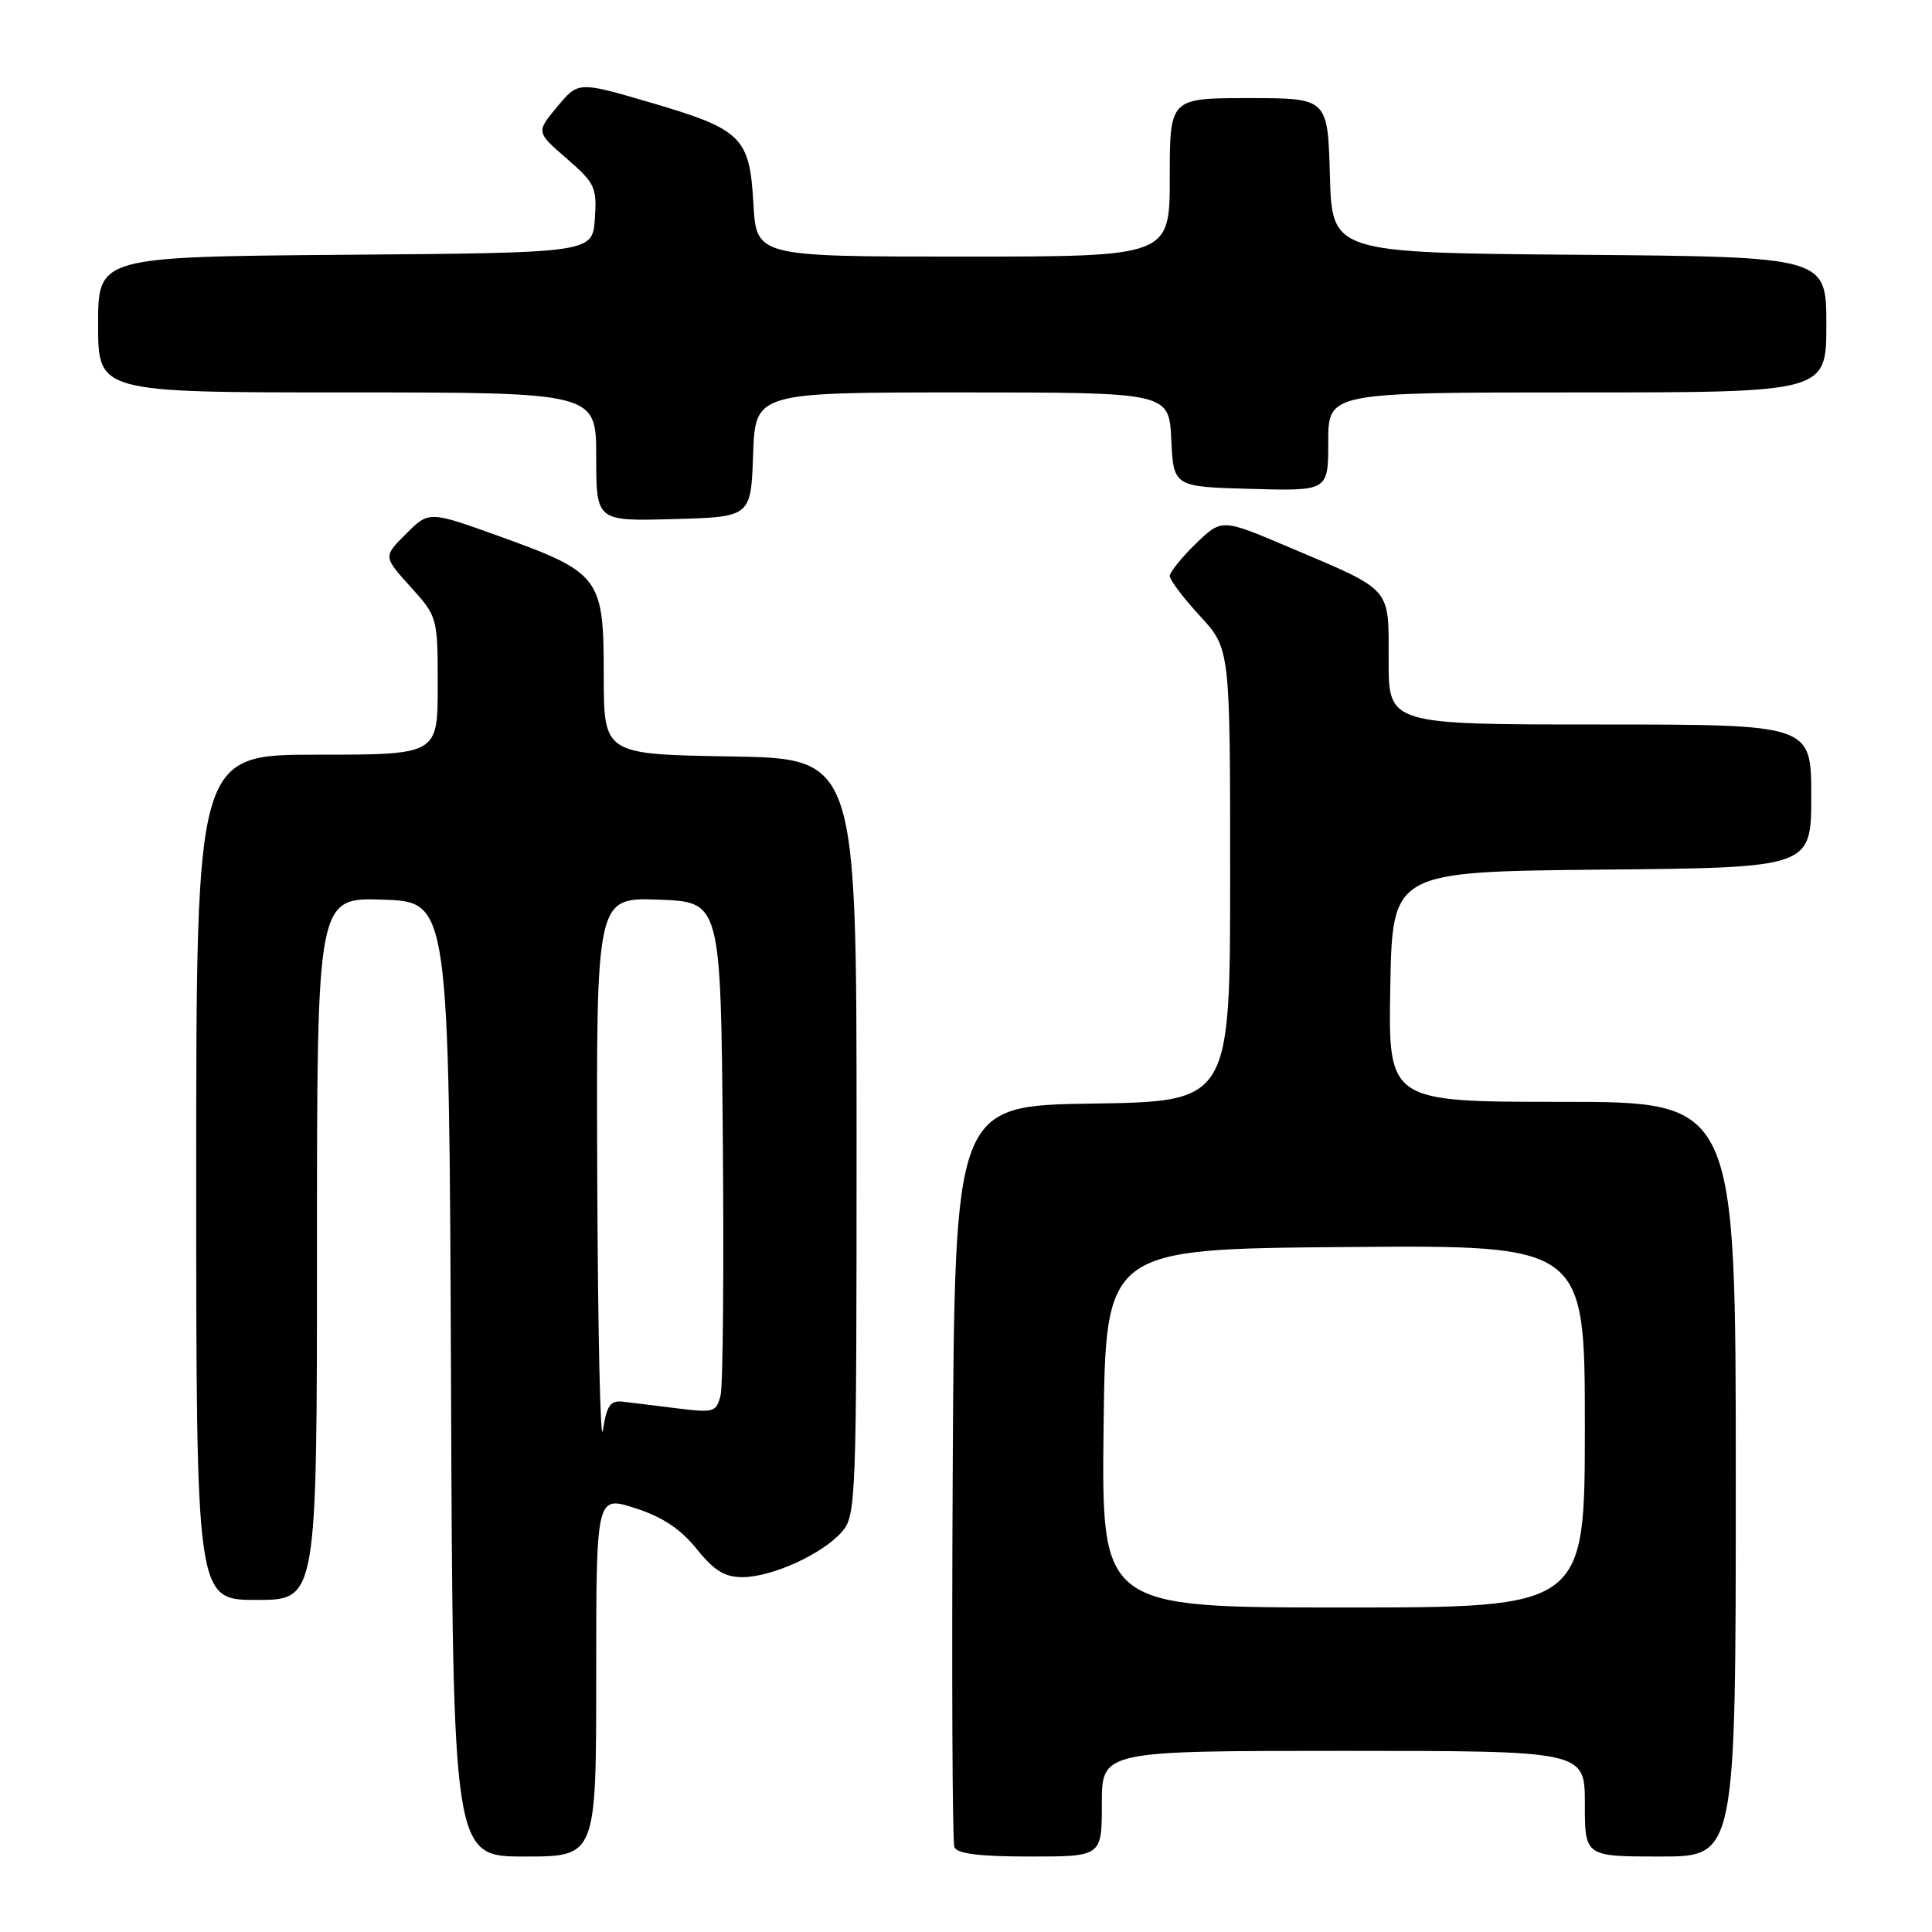 <?xml version="1.0" encoding="UTF-8" standalone="no"?>
<!DOCTYPE svg PUBLIC "-//W3C//DTD SVG 1.1//EN" "http://www.w3.org/Graphics/SVG/1.1/DTD/svg11.dtd" >
<svg xmlns="http://www.w3.org/2000/svg" xmlns:xlink="http://www.w3.org/1999/xlink" version="1.1" viewBox="0 0 256 256">
 <g >
 <path fill="currentColor"
d=" M 79.00 222.09 C 79.00 198.18 79.00 198.18 84.14 199.83 C 87.76 200.99 90.18 202.59 92.31 205.24 C 94.64 208.14 96.04 208.99 98.42 208.98 C 102.32 208.95 108.89 205.96 111.50 203.04 C 113.44 200.85 113.50 199.38 113.50 150.65 C 113.50 100.50 113.50 100.50 96.75 100.23 C 80.00 99.95 80.00 99.95 80.00 89.43 C 80.00 76.50 79.53 75.87 66.17 71.06 C 56.84 67.70 56.84 67.70 53.81 70.73 C 50.78 73.75 50.78 73.75 54.39 77.75 C 57.98 81.72 58.00 81.79 58.00 90.87 C 58.00 100.00 58.00 100.00 42.00 100.00 C 26.00 100.00 26.00 100.00 26.00 156.00 C 26.00 212.00 26.00 212.00 34.00 212.00 C 42.00 212.00 42.00 212.00 42.00 165.46 C 42.00 118.92 42.00 118.92 50.75 119.21 C 59.50 119.50 59.50 119.50 59.76 182.75 C 60.01 246.00 60.01 246.00 69.51 246.00 C 79.00 246.00 79.00 246.00 79.00 222.09 Z  M 146.00 239.00 C 146.00 232.00 146.00 232.00 178.00 232.00 C 210.00 232.00 210.00 232.00 210.00 239.00 C 210.00 246.00 210.00 246.00 220.00 246.00 C 230.00 246.00 230.00 246.00 230.00 196.00 C 230.00 146.00 230.00 146.00 206.97 146.00 C 183.95 146.00 183.95 146.00 184.22 130.75 C 184.50 115.50 184.50 115.50 212.25 115.23 C 240.00 114.97 240.00 114.97 240.00 105.48 C 240.00 96.00 240.00 96.00 212.00 96.00 C 184.00 96.00 184.00 96.00 184.00 87.52 C 184.00 77.66 184.64 78.38 170.69 72.46 C 161.89 68.72 161.89 68.72 158.44 72.05 C 156.55 73.89 155.00 75.82 155.00 76.33 C 155.00 76.85 156.80 79.23 159.00 81.62 C 163.00 85.96 163.00 85.96 163.00 115.96 C 163.00 145.95 163.00 145.95 144.75 146.23 C 126.50 146.50 126.50 146.50 126.24 195.00 C 126.10 221.68 126.19 244.06 126.46 244.75 C 126.80 245.63 129.77 246.00 136.47 246.00 C 146.00 246.00 146.00 246.00 146.00 239.00 Z  M 99.79 60.25 C 100.08 52.00 100.08 52.00 127.49 52.00 C 154.90 52.00 154.90 52.00 155.20 58.25 C 155.50 64.50 155.50 64.50 165.75 64.78 C 176.00 65.07 176.00 65.07 176.00 58.53 C 176.00 52.00 176.00 52.00 209.00 52.00 C 242.00 52.00 242.00 52.00 242.00 43.01 C 242.00 34.03 242.00 34.03 209.25 33.76 C 176.50 33.50 176.50 33.50 176.22 23.25 C 175.93 13.00 175.93 13.00 165.47 13.00 C 155.00 13.00 155.00 13.00 155.00 23.50 C 155.00 34.00 155.00 34.00 127.61 34.00 C 100.23 34.00 100.23 34.00 99.83 26.99 C 99.33 18.12 98.33 17.14 86.06 13.55 C 76.62 10.79 76.62 10.79 73.83 14.15 C 71.04 17.50 71.04 17.50 75.09 21.01 C 78.85 24.27 79.11 24.85 78.82 29.01 C 78.50 33.50 78.50 33.50 45.75 33.76 C 13.00 34.03 13.00 34.03 13.00 43.01 C 13.00 52.00 13.00 52.00 46.00 52.00 C 79.00 52.00 79.00 52.00 79.00 60.53 C 79.00 69.07 79.00 69.07 89.25 68.78 C 99.50 68.50 99.50 68.50 99.79 60.25 Z  M 79.14 156.21 C 79.00 118.92 79.00 118.92 87.25 119.21 C 95.50 119.50 95.50 119.50 95.78 151.00 C 95.93 168.32 95.80 183.57 95.48 184.88 C 94.93 187.12 94.59 187.22 89.70 186.61 C 86.84 186.25 83.60 185.85 82.50 185.73 C 80.88 185.54 80.38 186.26 79.89 189.50 C 79.56 191.70 79.22 176.72 79.14 156.21 Z  M 146.23 189.25 C 146.50 165.50 146.50 165.50 178.25 165.24 C 210.00 164.97 210.00 164.97 210.00 188.99 C 210.00 213.00 210.00 213.00 177.98 213.00 C 145.96 213.00 145.96 213.00 146.23 189.25 Z "/>
</g>
</svg>